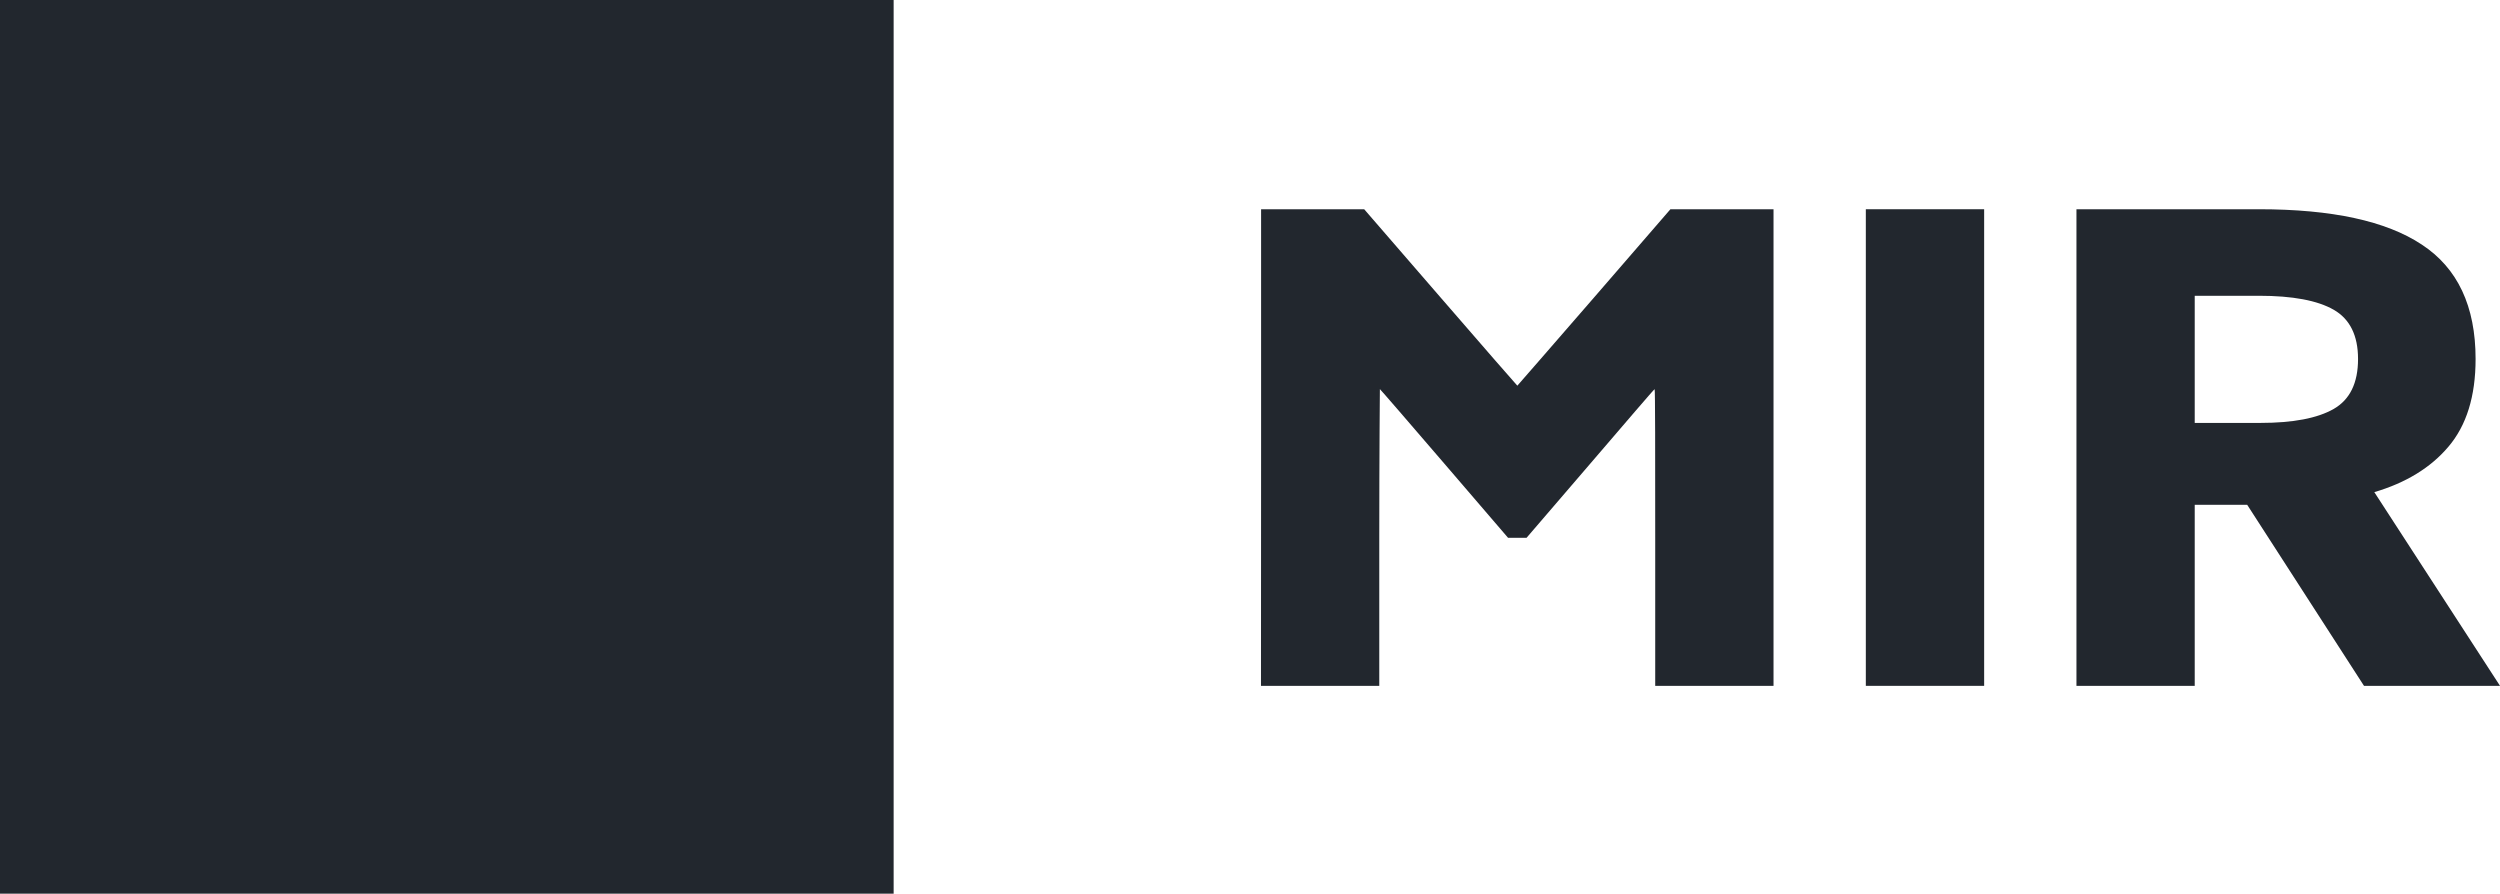 <?xml version="1.0" encoding="UTF-8" standalone="no"?>
<svg xmlns:dc="http://purl.org/dc/elements/1.1/" xmlns:cc="http://creativecommons.org/ns#" xmlns:rdf="http://www.w3.org/1999/02/22-rdf-syntax-ns#" xmlns:svg="http://www.w3.org/2000/svg" xmlns="http://www.w3.org/2000/svg" xmlns:sodipodi="http://sodipodi.sourceforge.net/DTD/sodipodi-0.dtd" xmlns:inkscape="http://www.inkscape.org/namespaces/inkscape" width="419.632mm" height="150mm" viewBox="0 0 419.632 150" version="1.1" id="svg10998" inkscape:version="1.0.1 (3bc2e813f5, 2020-09-07)" sodipodi:docname="mir_logo_en_short.svg" inkscape:export-filename="C:\Users\User\Desktop\MIR Brand Assets\Stacked\mir_logo_en_short.png" inkscape:export-xdpi="60.529999" inkscape:export-ydpi="60.529999">
  <sodipodi:namedview pagecolor="#ffffff" bordercolor="#666666" borderopacity="1" objecttolerance="10" gridtolerance="10" guidetolerance="10" inkscape:pageopacity="0" inkscape:pageshadow="2" inkscape:window-width="1920" inkscape:window-height="991" id="namedview16" showgrid="false" inkscape:zoom="1.0617828" inkscape:cx="793.00591" inkscape:cy="283.46457" inkscape:window-x="-9" inkscape:window-y="-9" inkscape:window-maximized="1" inkscape:current-layer="layer1" />
  <defs id="defs10992">
    <rect x="-5890.721" y="4075.652" width="355.6" height="133.35" id="rect10922" />
    <rect x="-5890.721" y="4075.652" width="355.6" height="133.35" id="rect10987" />
    <rect x="-5890.721" y="4075.652" width="355.6" height="133.35" id="rect10908" />
    <rect x="-5890.721" y="4075.652" width="355.6" height="133.35" id="rect11600" />
    <rect x="-5890.721" y="4075.652" width="355.6" height="133.35" id="rect10930" />
    <rect x="-5890.721" y="4075.652" width="355.6" height="133.35" id="rect11645" />
  </defs>
  <g inkscape:label="Слой 1" inkscape:groupmode="layer" id="layer1" transform="translate(421.142,-226.896)">
    <path id="rect10932" style="fill:#22272e;fill-opacity:1;fill-rule:evenodd;stroke-width:8.999;stroke-linecap:round;stroke-linejoin:round;paint-order:markers stroke fill;stop-color:#000000" d="m -421.142,226.896 h 150 v 150 h -150 z" />
    <path d="m -209.464,302.017 v -40 h 8.651 8.653 l 12.82,14.808 c 7.052,8.145 12.851,14.809 12.887,14.809 0,0 5.831,-6.664 12.881,-14.809 l 12.815,-14.808 h 8.653 8.653 v 40 40 h -9.928 -9.93 v -24.917 c 0,-13.706 0,-24.901 -0.1,-24.88 -0.1,0 -4.912,5.642 -10.796,12.492 l -10.699,12.454 h -1.554 -1.553 l -10.715,-12.477 c -5.892,-6.862 -10.751,-12.479 -10.799,-12.482 0,0 -0.1,11.203 -0.1,24.902 v 24.908 h -9.929 -9.928 z" id="path10958" style="fill:#22272e;fill-opacity:1;stroke-width:0.134" sodipodi:nodetypes="ccccssscccccccssscccssscccc" />
    <path d="m -88.097,262.017 v 80 h -19.861 v -80 z" style="font-style:normal;font-variant:normal;font-weight:bold;font-stretch:normal;font-size:105.833px;line-height:1.25;font-family:'Yandex Sans Text';-inkscape-font-specification:'Yandex Sans Text, Bold';font-variant-ligatures:normal;font-variant-caps:normal;font-variant-numeric:normal;font-variant-east-asian:normal;white-space:pre;fill:#22272e;fill-opacity:1;stroke-width:1.113" id="path10960" />
    <path d="m -52.752,276.542 v 21.341 h 11.037 q 8.196,0 12.292,-2.346 4.085,-2.347 4.085,-8.38 0,-5.922 -4.085,-8.268 -4.096,-2.347 -12.536,-2.347 z m 8.806,35.084 h -8.806 v 30.391 h -19.852 v -80 h 30.645 q 18.364,0 27.304,5.922 9.047,5.922 9.047,19.218 0,9.385 -4.584,14.748 -4.463,5.252 -12.415,7.598 l 21.098,32.514 H -24.338 Z" style="font-style:normal;font-variant:normal;font-weight:bold;font-stretch:normal;font-size:105.833px;line-height:1.25;font-family:'Yandex Sans Text';-inkscape-font-specification:'Yandex Sans Text, Bold';font-variant-ligatures:normal;font-variant-caps:normal;font-variant-numeric:normal;font-variant-east-asian:normal;white-space:pre;fill:#22272e;fill-opacity:1;stroke-width:1.113" id="path10962" />
  </g>
</svg>
